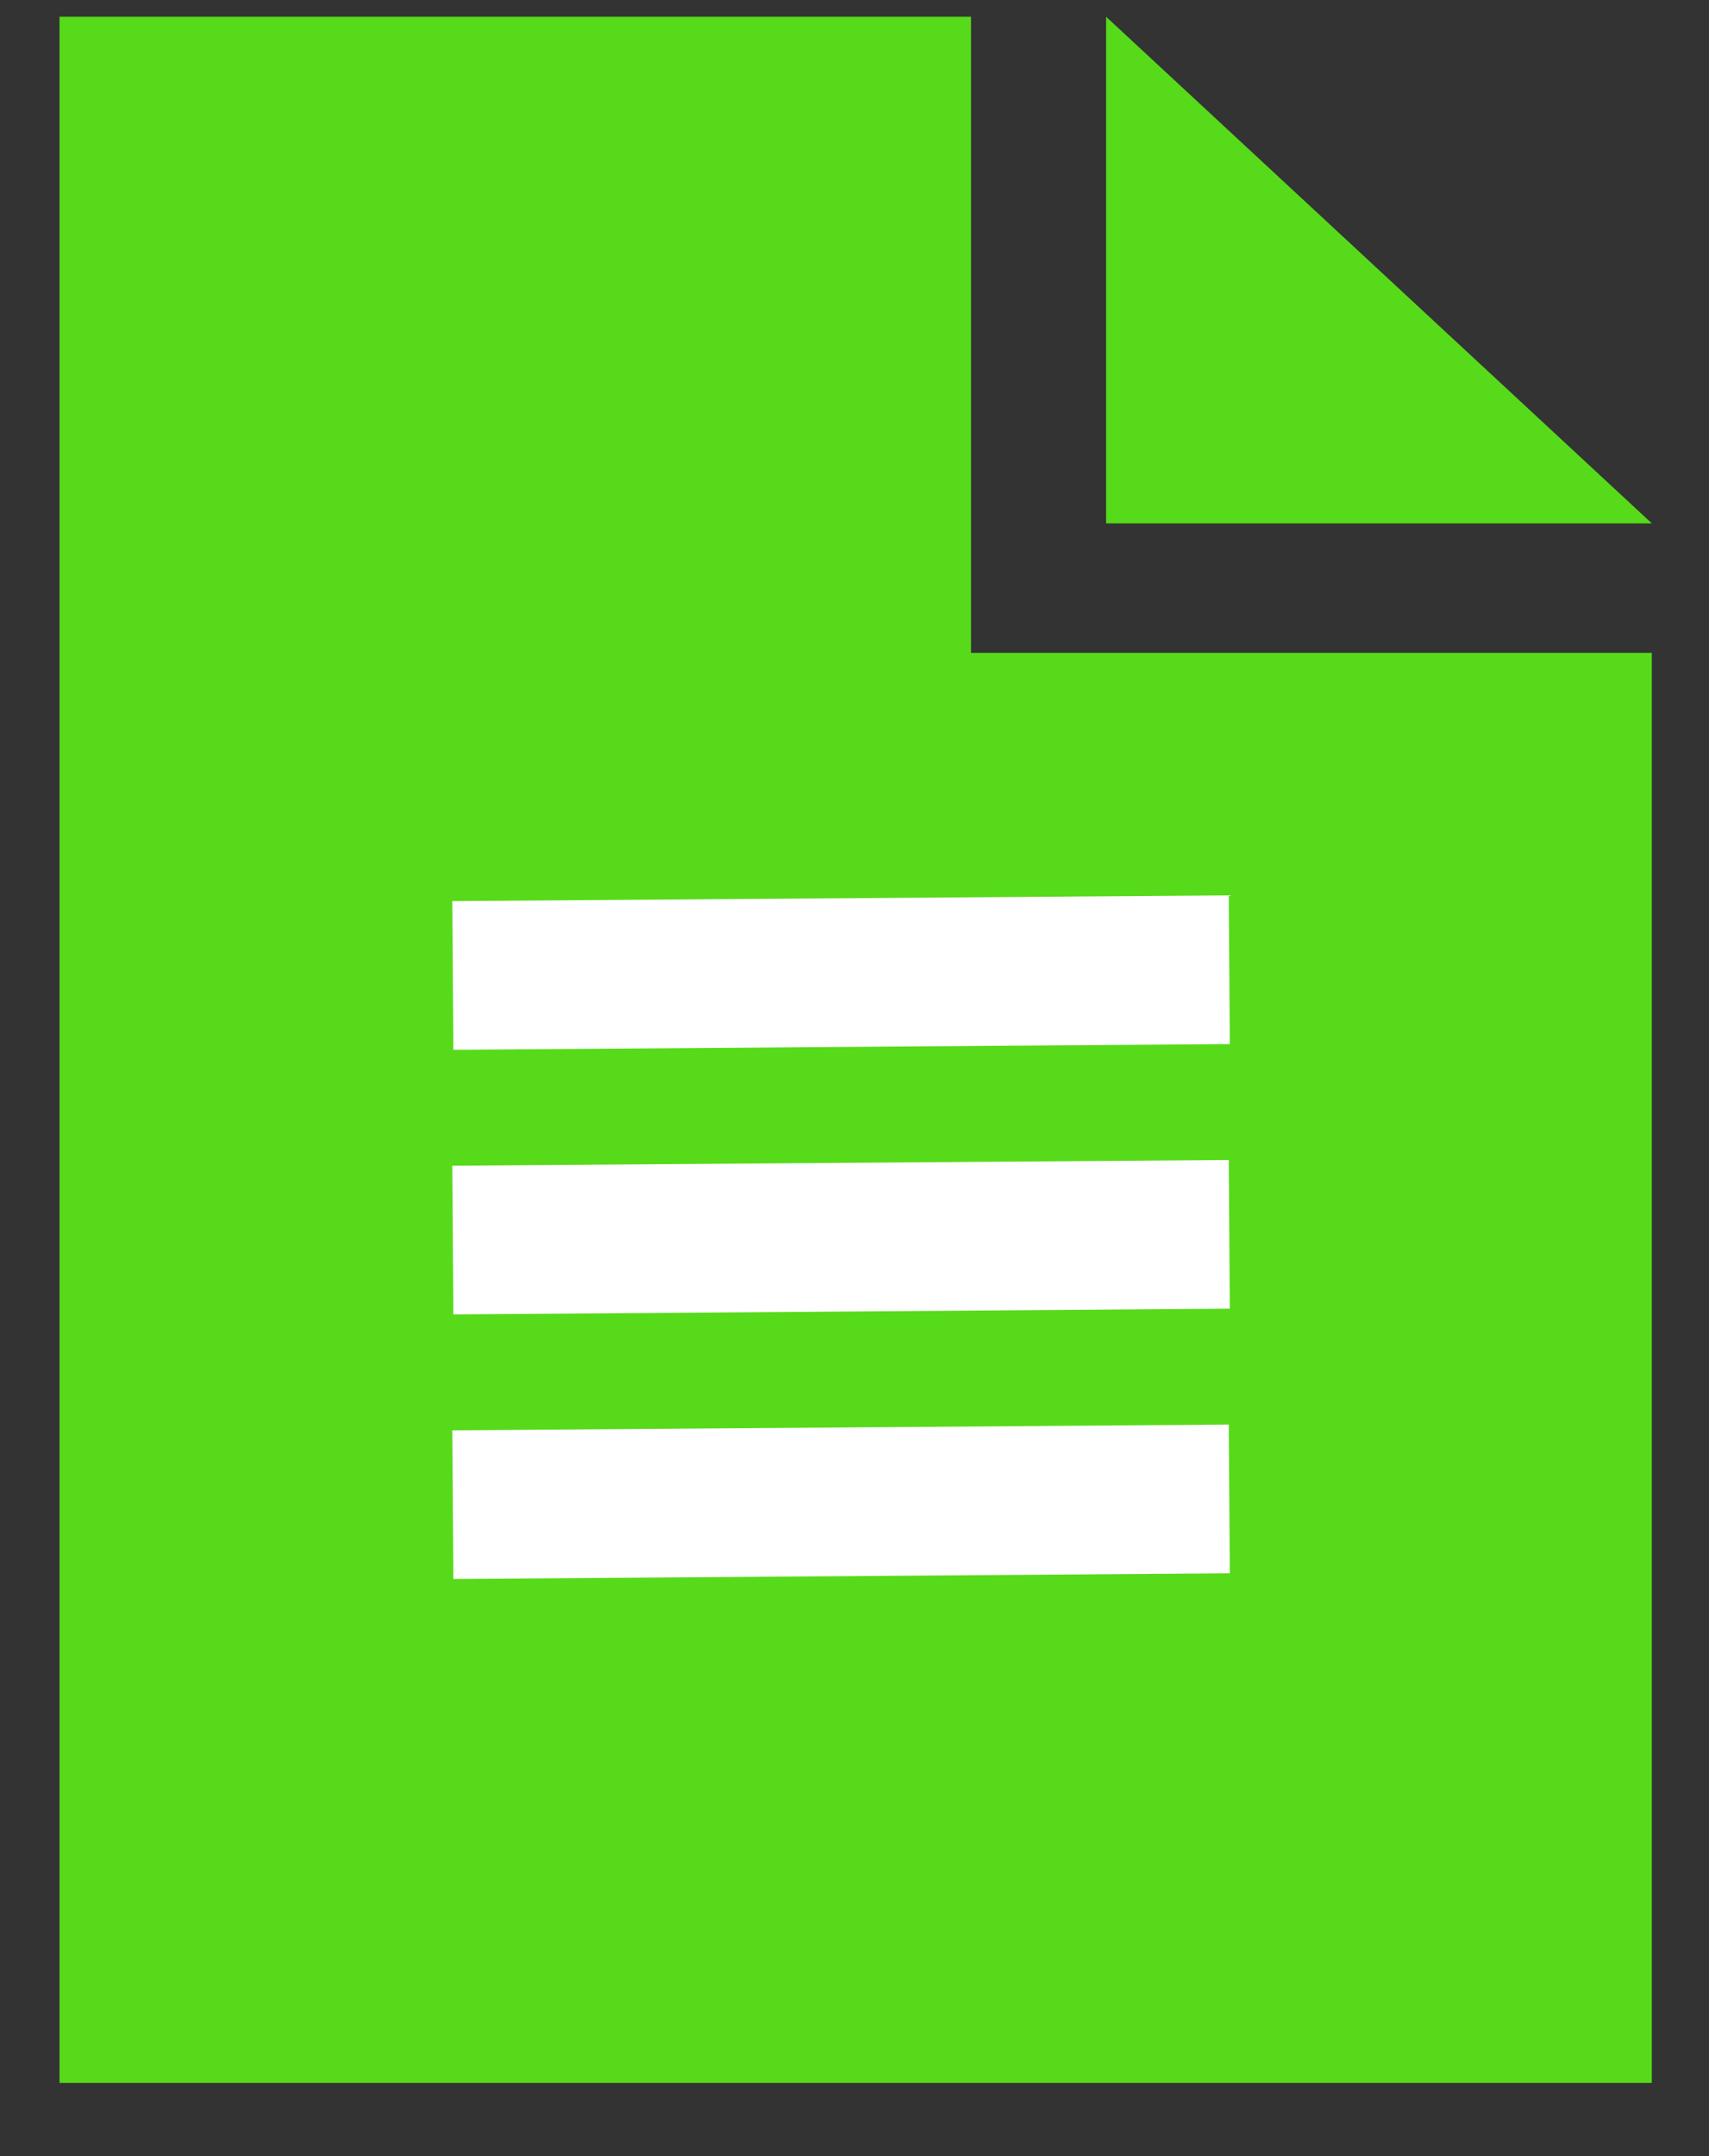 <svg width="23" height="29" viewBox="0 0 23 29" fill="none" xmlns="http://www.w3.org/2000/svg">
<rect x="0" y="0" width="23" height="29" fill="#333333" stroke="none"/>
<path d="M13.068 0.225H0.801V28.015H22.23V8.781H13.068V0.225Z" fill="#57DA1A"/>
<path d="M14.886 7.04V0.225L22.231 7.04H14.886Z" fill="#57DA1A"/>
<line x1="6.094" y1="13.12" x2="16.544" y2="13.043" stroke="white" stroke-width="2"/>
<line x1="6.094" y1="20.238" x2="16.544" y2="20.161" stroke="white" stroke-width="2"/>
<line x1="6.094" y1="16.679" x2="16.544" y2="16.602" stroke="white" stroke-width="2"/>
</svg>
